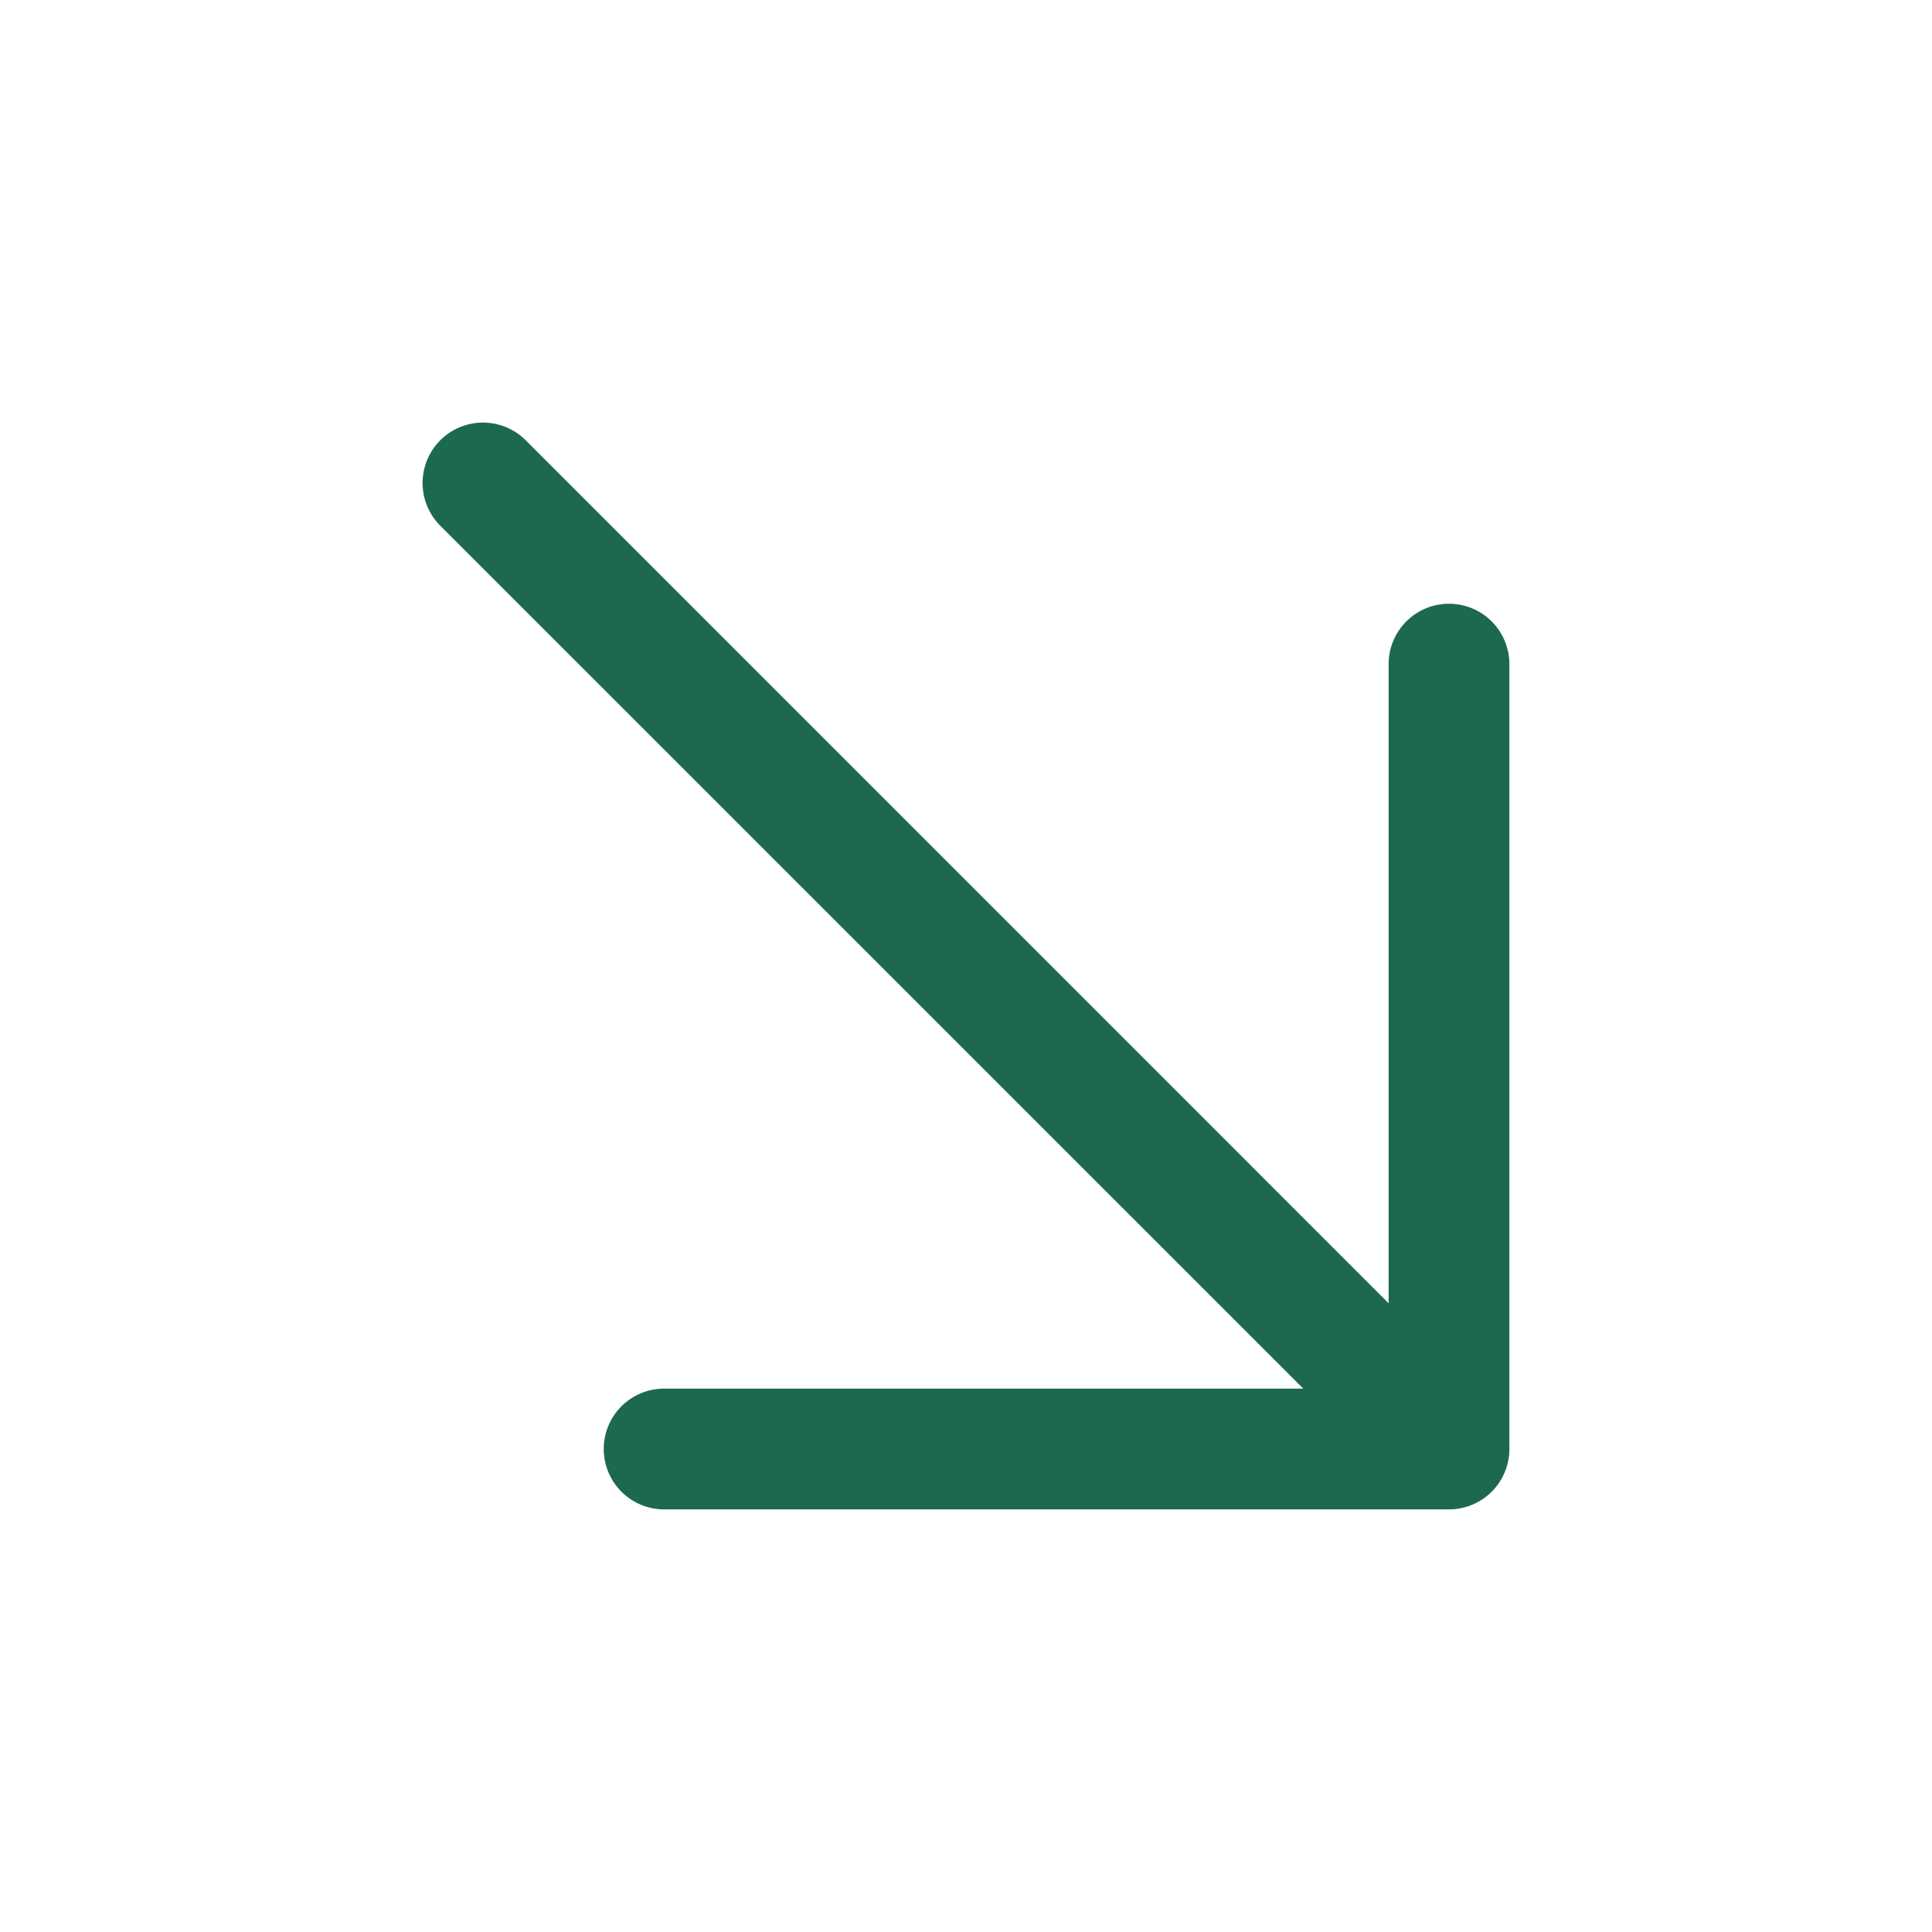 <svg xmlns="http://www.w3.org/2000/svg" viewBox="0 0 256 256" fill="#1C694F"><path d="M200,88V192a8,8,0,0,1-8,8H88a8,8,0,0,1,0-16h84.69L58.34,69.66A8,8,0,0,1,69.66,58.34L184,172.69V88a8,8,0,0,1,16,0Z"/></svg>
